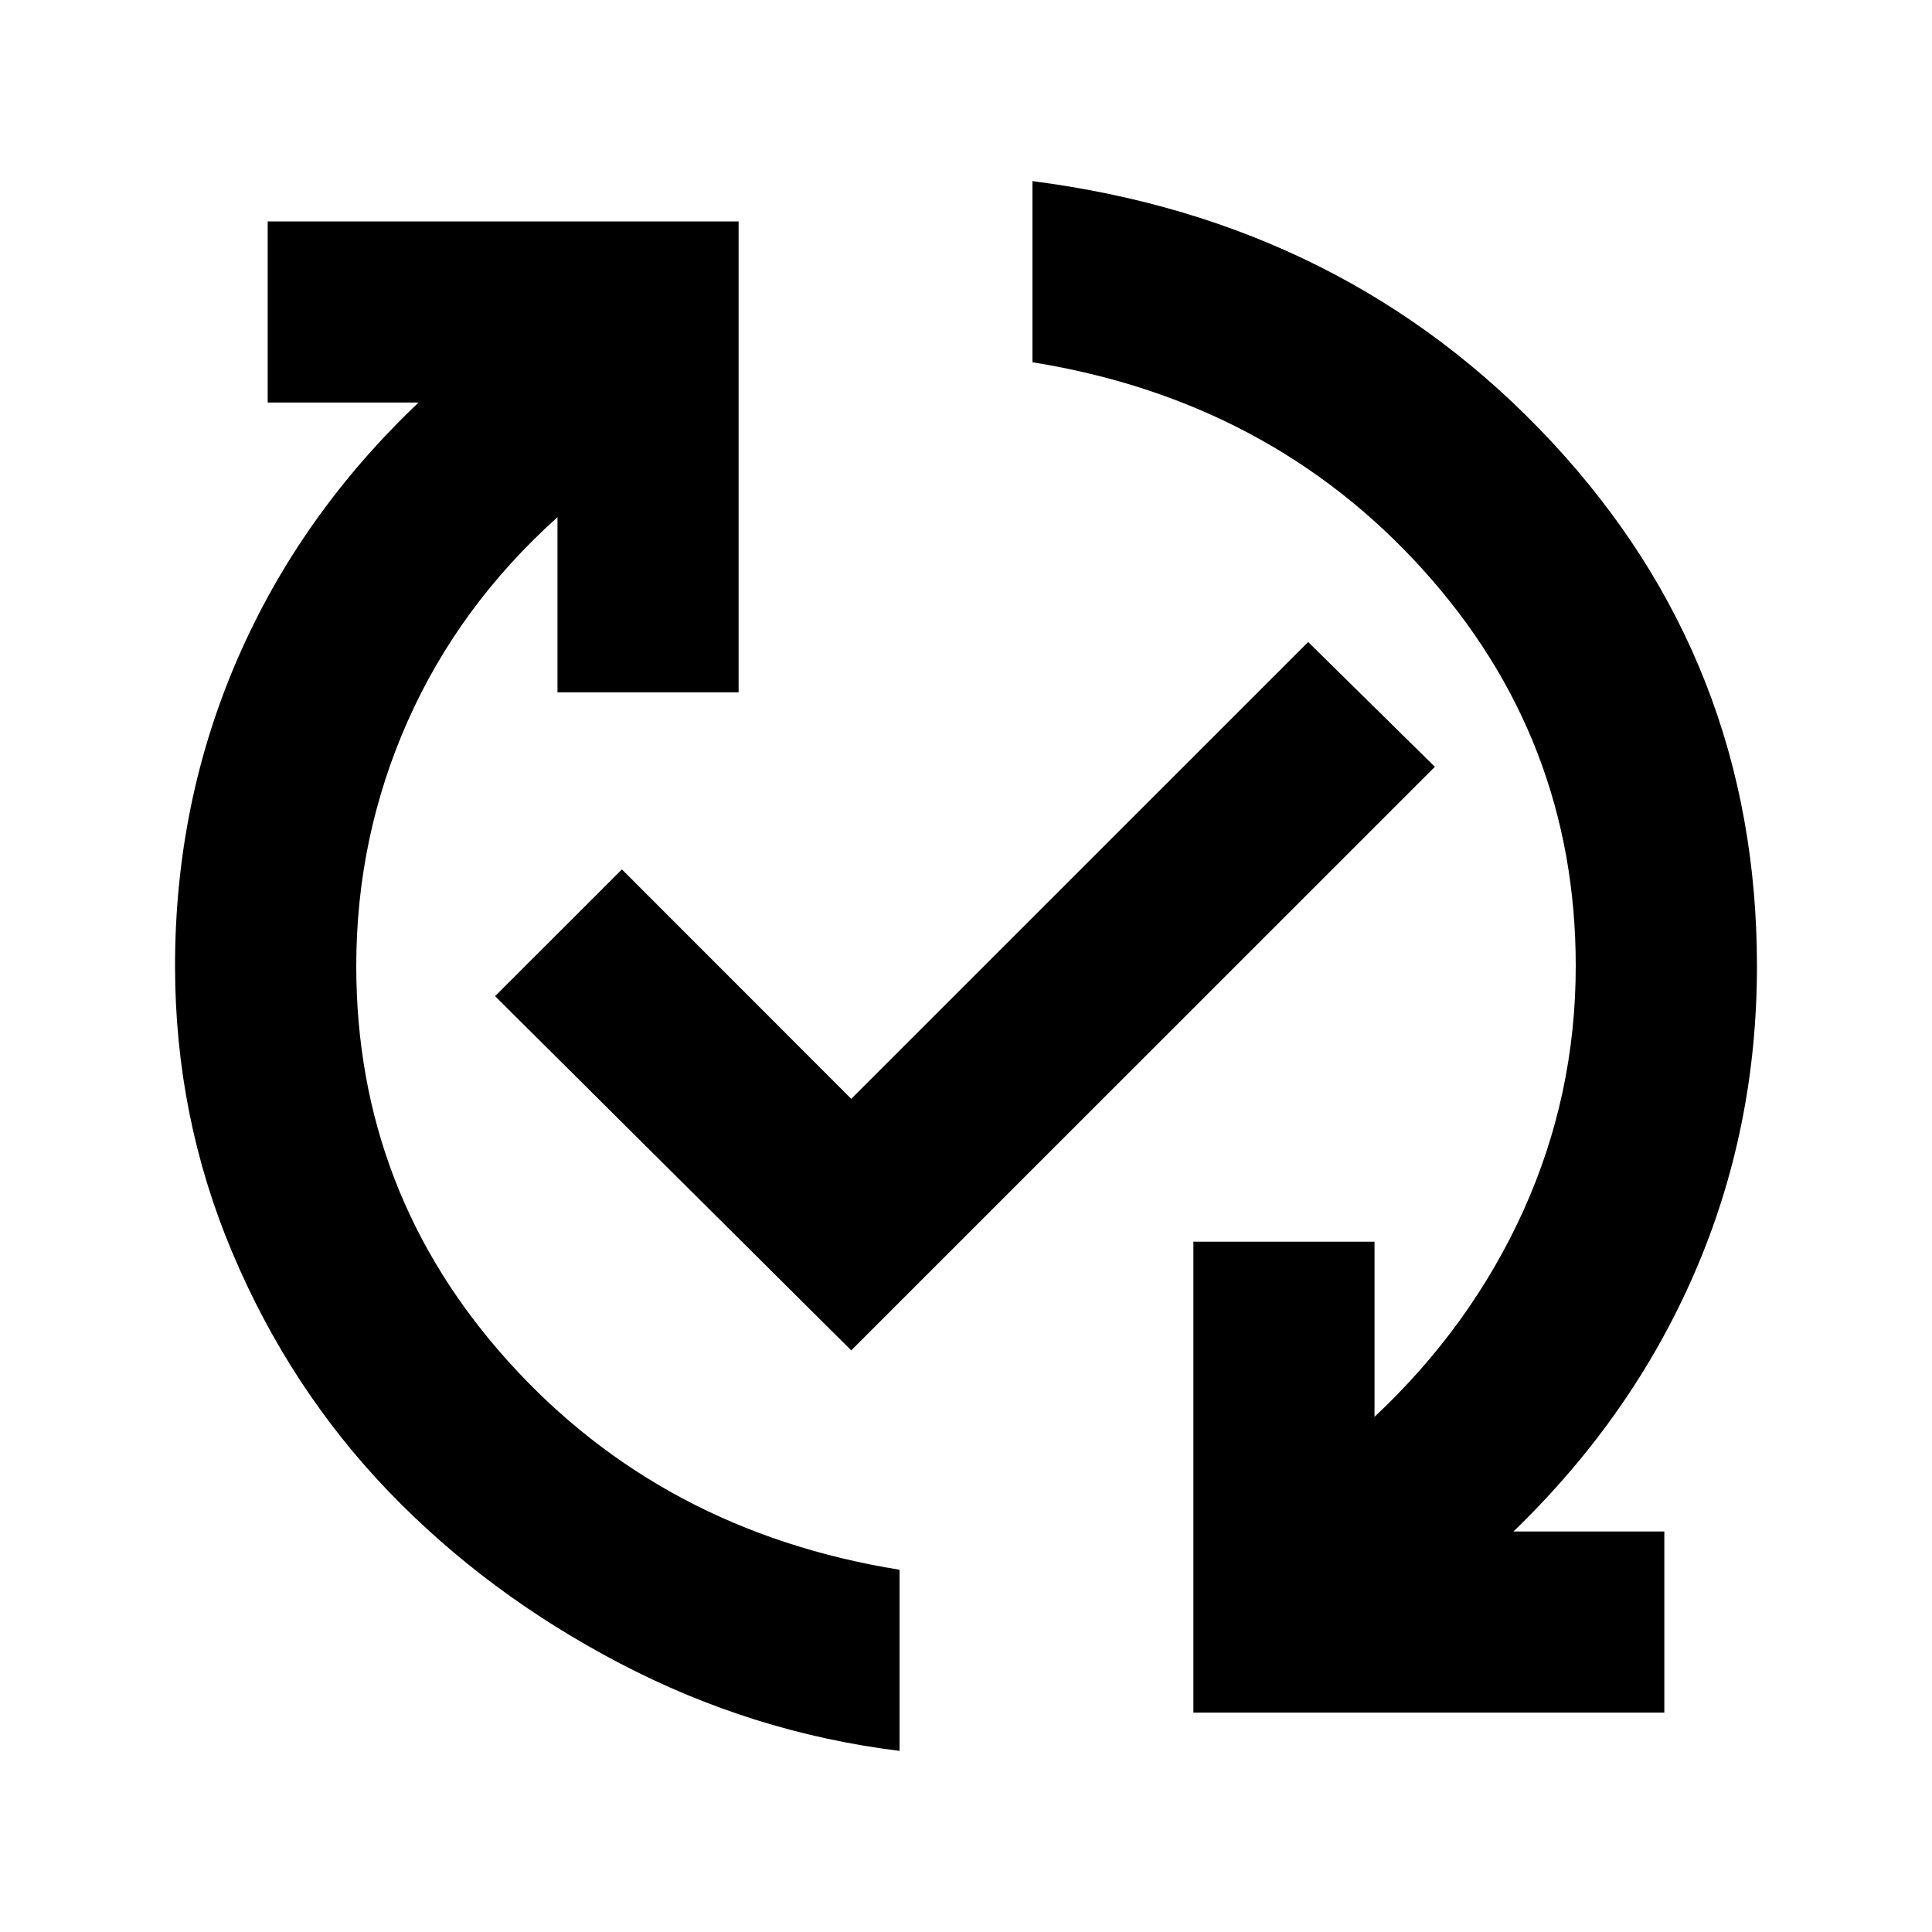 <svg xmlns="http://www.w3.org/2000/svg" height="20" width="20"><path d="M12.354 17.729V12.854H14.229V14.667Q15.229 13.729 15.771 12.531Q16.312 11.333 16.312 10Q16.312 7.646 14.729 5.896Q13.146 4.146 10.688 3.75V1.875Q13.938 2.292 16.062 4.573Q18.188 6.854 18.188 10Q18.188 11.688 17.542 13.177Q16.896 14.667 15.667 15.854H17.229V17.729ZM9.312 18.125Q7.792 17.938 6.417 17.219Q5.042 16.5 4.021 15.438Q3 14.375 2.406 12.969Q1.812 11.562 1.812 10Q1.812 8.312 2.458 6.823Q3.104 5.333 4.333 4.167H2.771V2.292H7.646V7.167H5.771V5.354Q4.75 6.271 4.219 7.469Q3.688 8.667 3.688 10Q3.688 12.354 5.271 14.104Q6.854 15.854 9.312 16.25ZM8.812 13.979 5.125 10.312 6.438 9 8.812 11.375 13.542 6.646 14.854 7.938Z"/></svg>